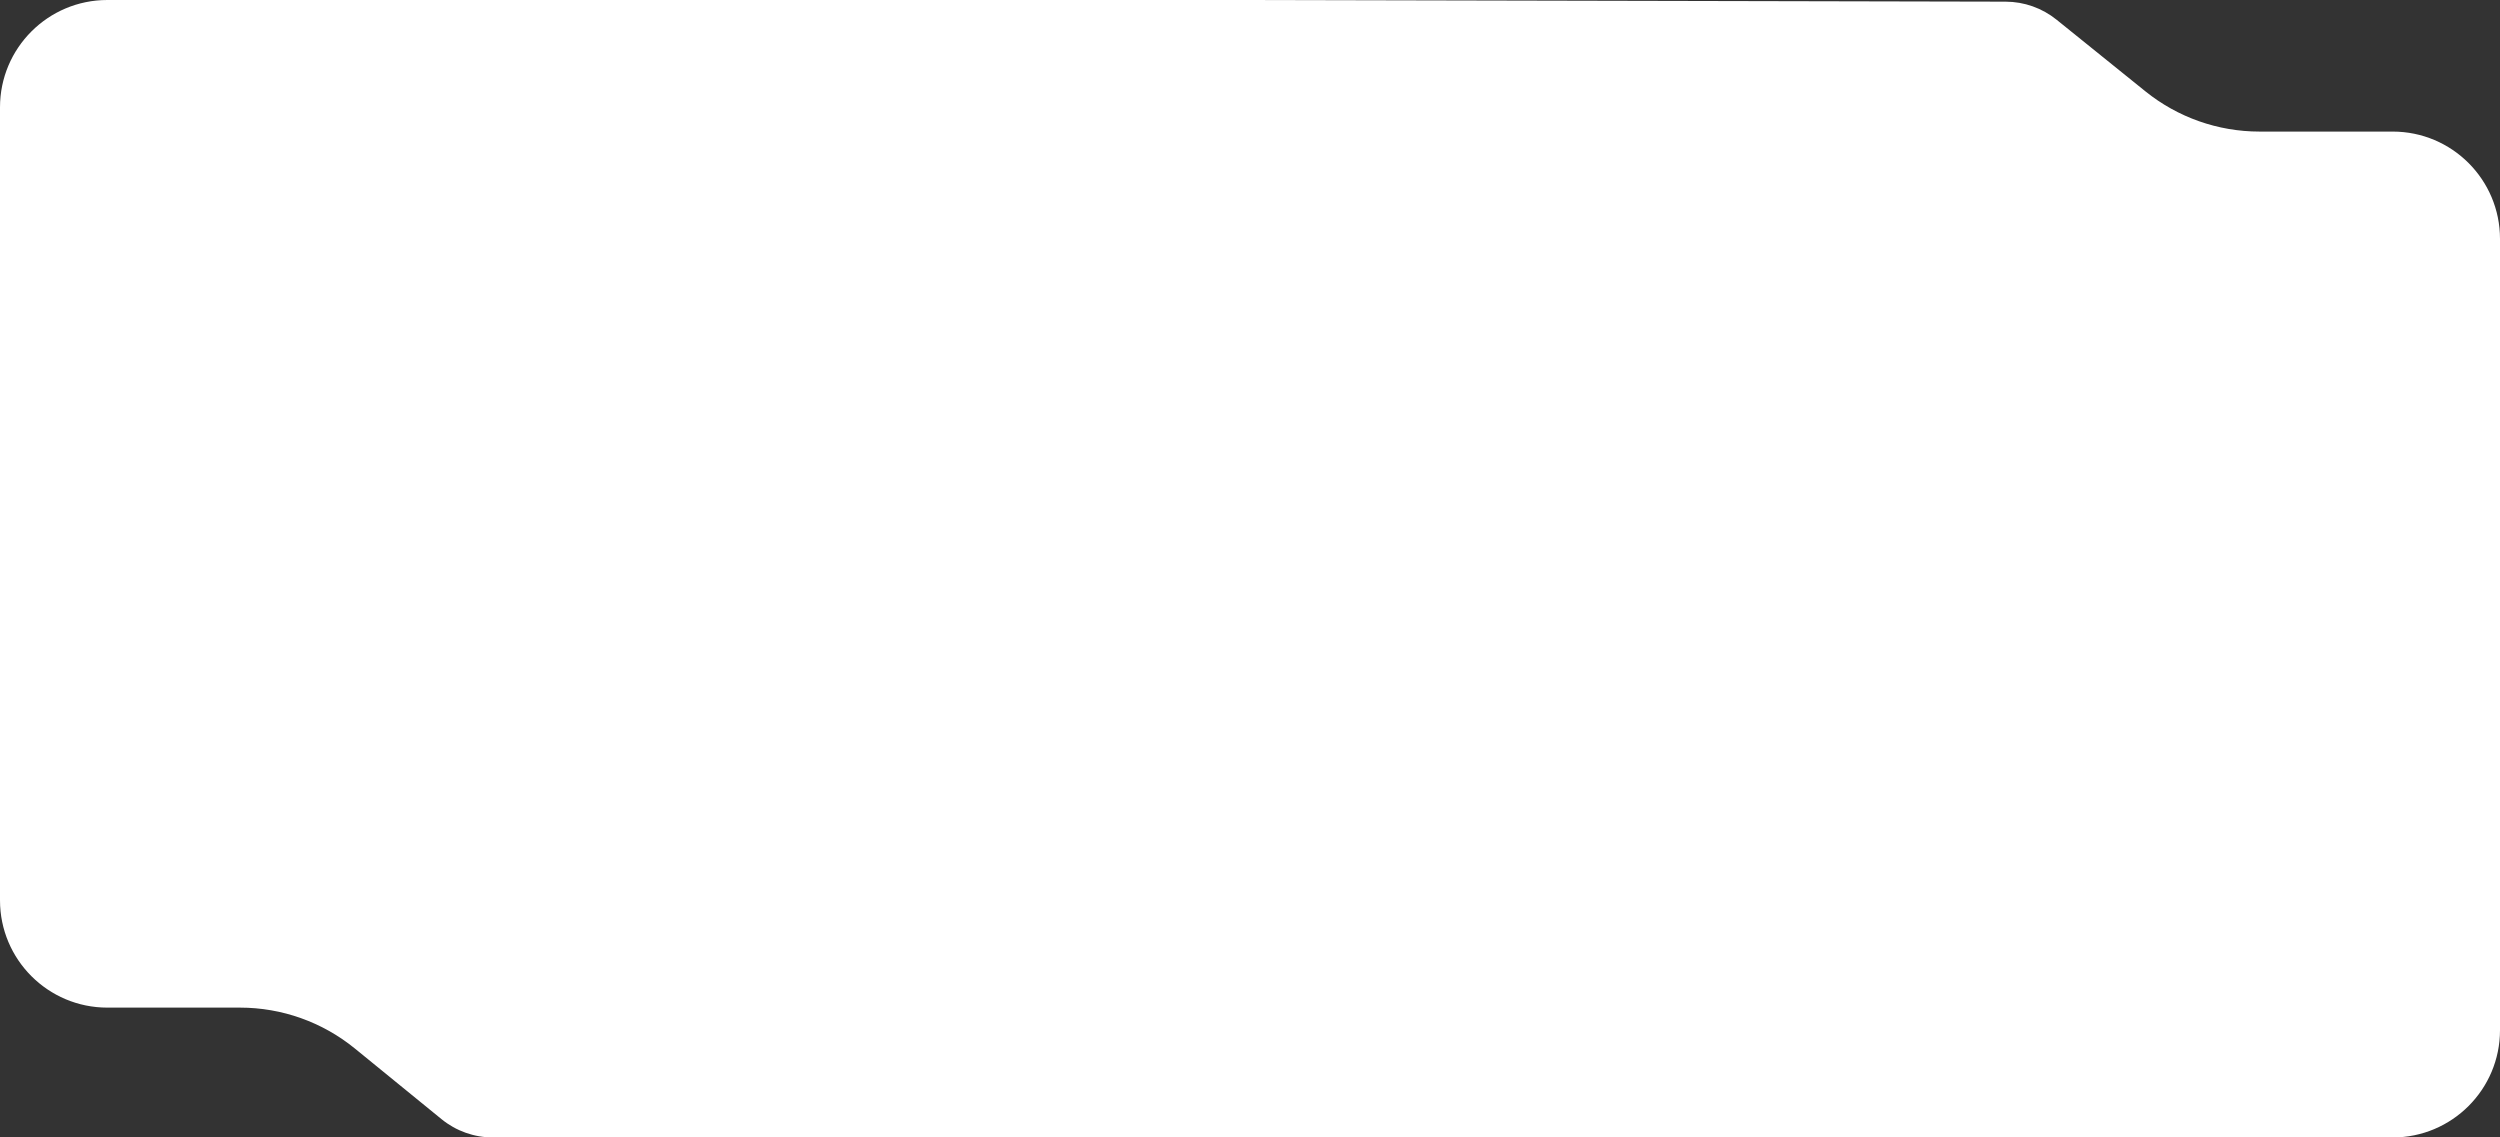 <svg width="1444" height="657" viewBox="0 0 1444 657" fill="none" xmlns="http://www.w3.org/2000/svg">
<rect x="0" y="0" width="1444" height="657" fill="#333333" stroke="none"/>
<path d="M0 62C0 27.758 27.758 0 62 0H722L1158.47 0.964C1169.17 0.987 1179.54 4.661 1187.87 11.378L1239.15 52.733C1257.82 67.789 1281.08 76 1305.06 76H1382C1416.24 76 1444 103.758 1444 138V595C1444 629.242 1416.24 657 1382 657H713H284.73C273.909 657 263.42 653.266 255.033 646.429L204.969 605.616C186.232 590.342 162.798 582 138.624 582H62C27.758 582 0 554.242 0 520V62Z" fill="white"/>
</svg>

